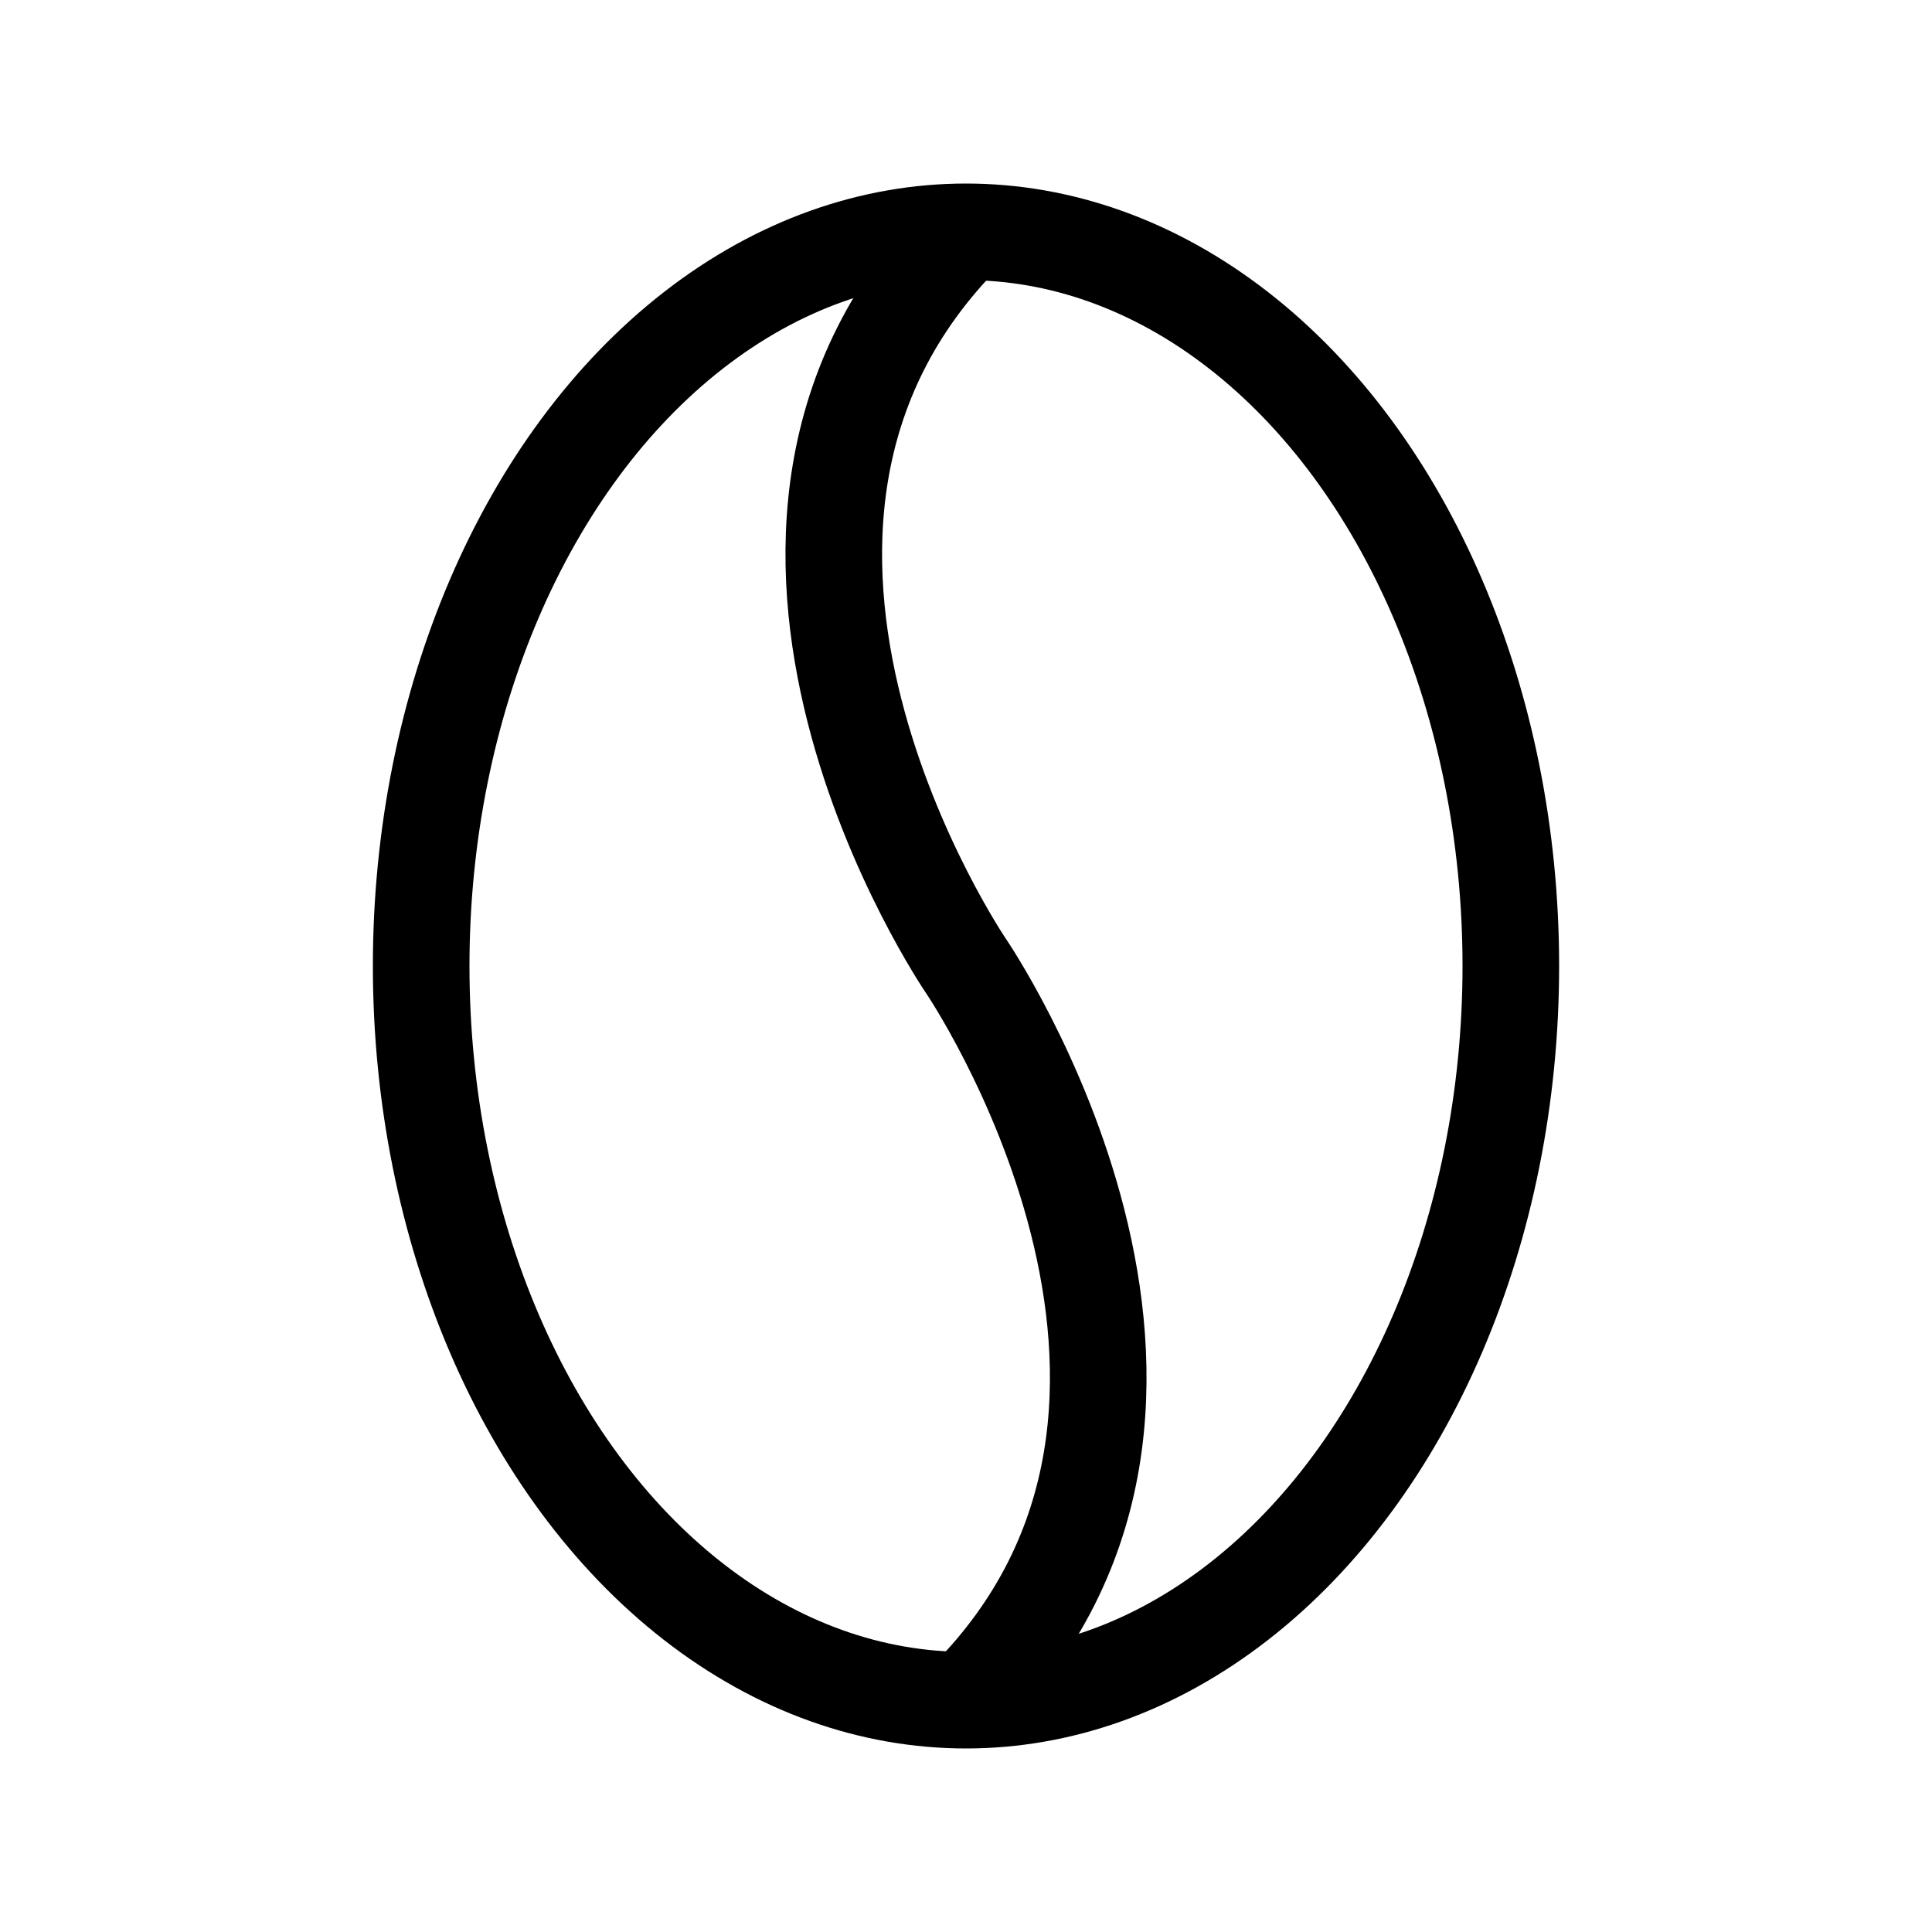 <?xml version="1.0" encoding="utf-8"?>
<!-- Generator: Adobe Illustrator 19.1.0, SVG Export Plug-In . SVG Version: 6.00 Build 0)  -->
<svg version="1.1" id="Layer_1" xmlns="http://www.w3.org/2000/svg" xmlns:xlink="http://www.w3.org/1999/xlink" x="0px" y="0px"
	 viewBox="0 0 50 50" style="enable-background:new 0 0 50 50;" xml:space="preserve">
<g stroke="currentColor" stroke-width="2.5" stroke-miterlimit="10">
	<path fill="none" d="M25,44c7.7-7.7,0-19,0-19s-7.7-11.3,0-19"/>
	<ellipse fill="none" cx="25" cy="25" rx="14.1" ry="19"/>
</g>
</svg>

